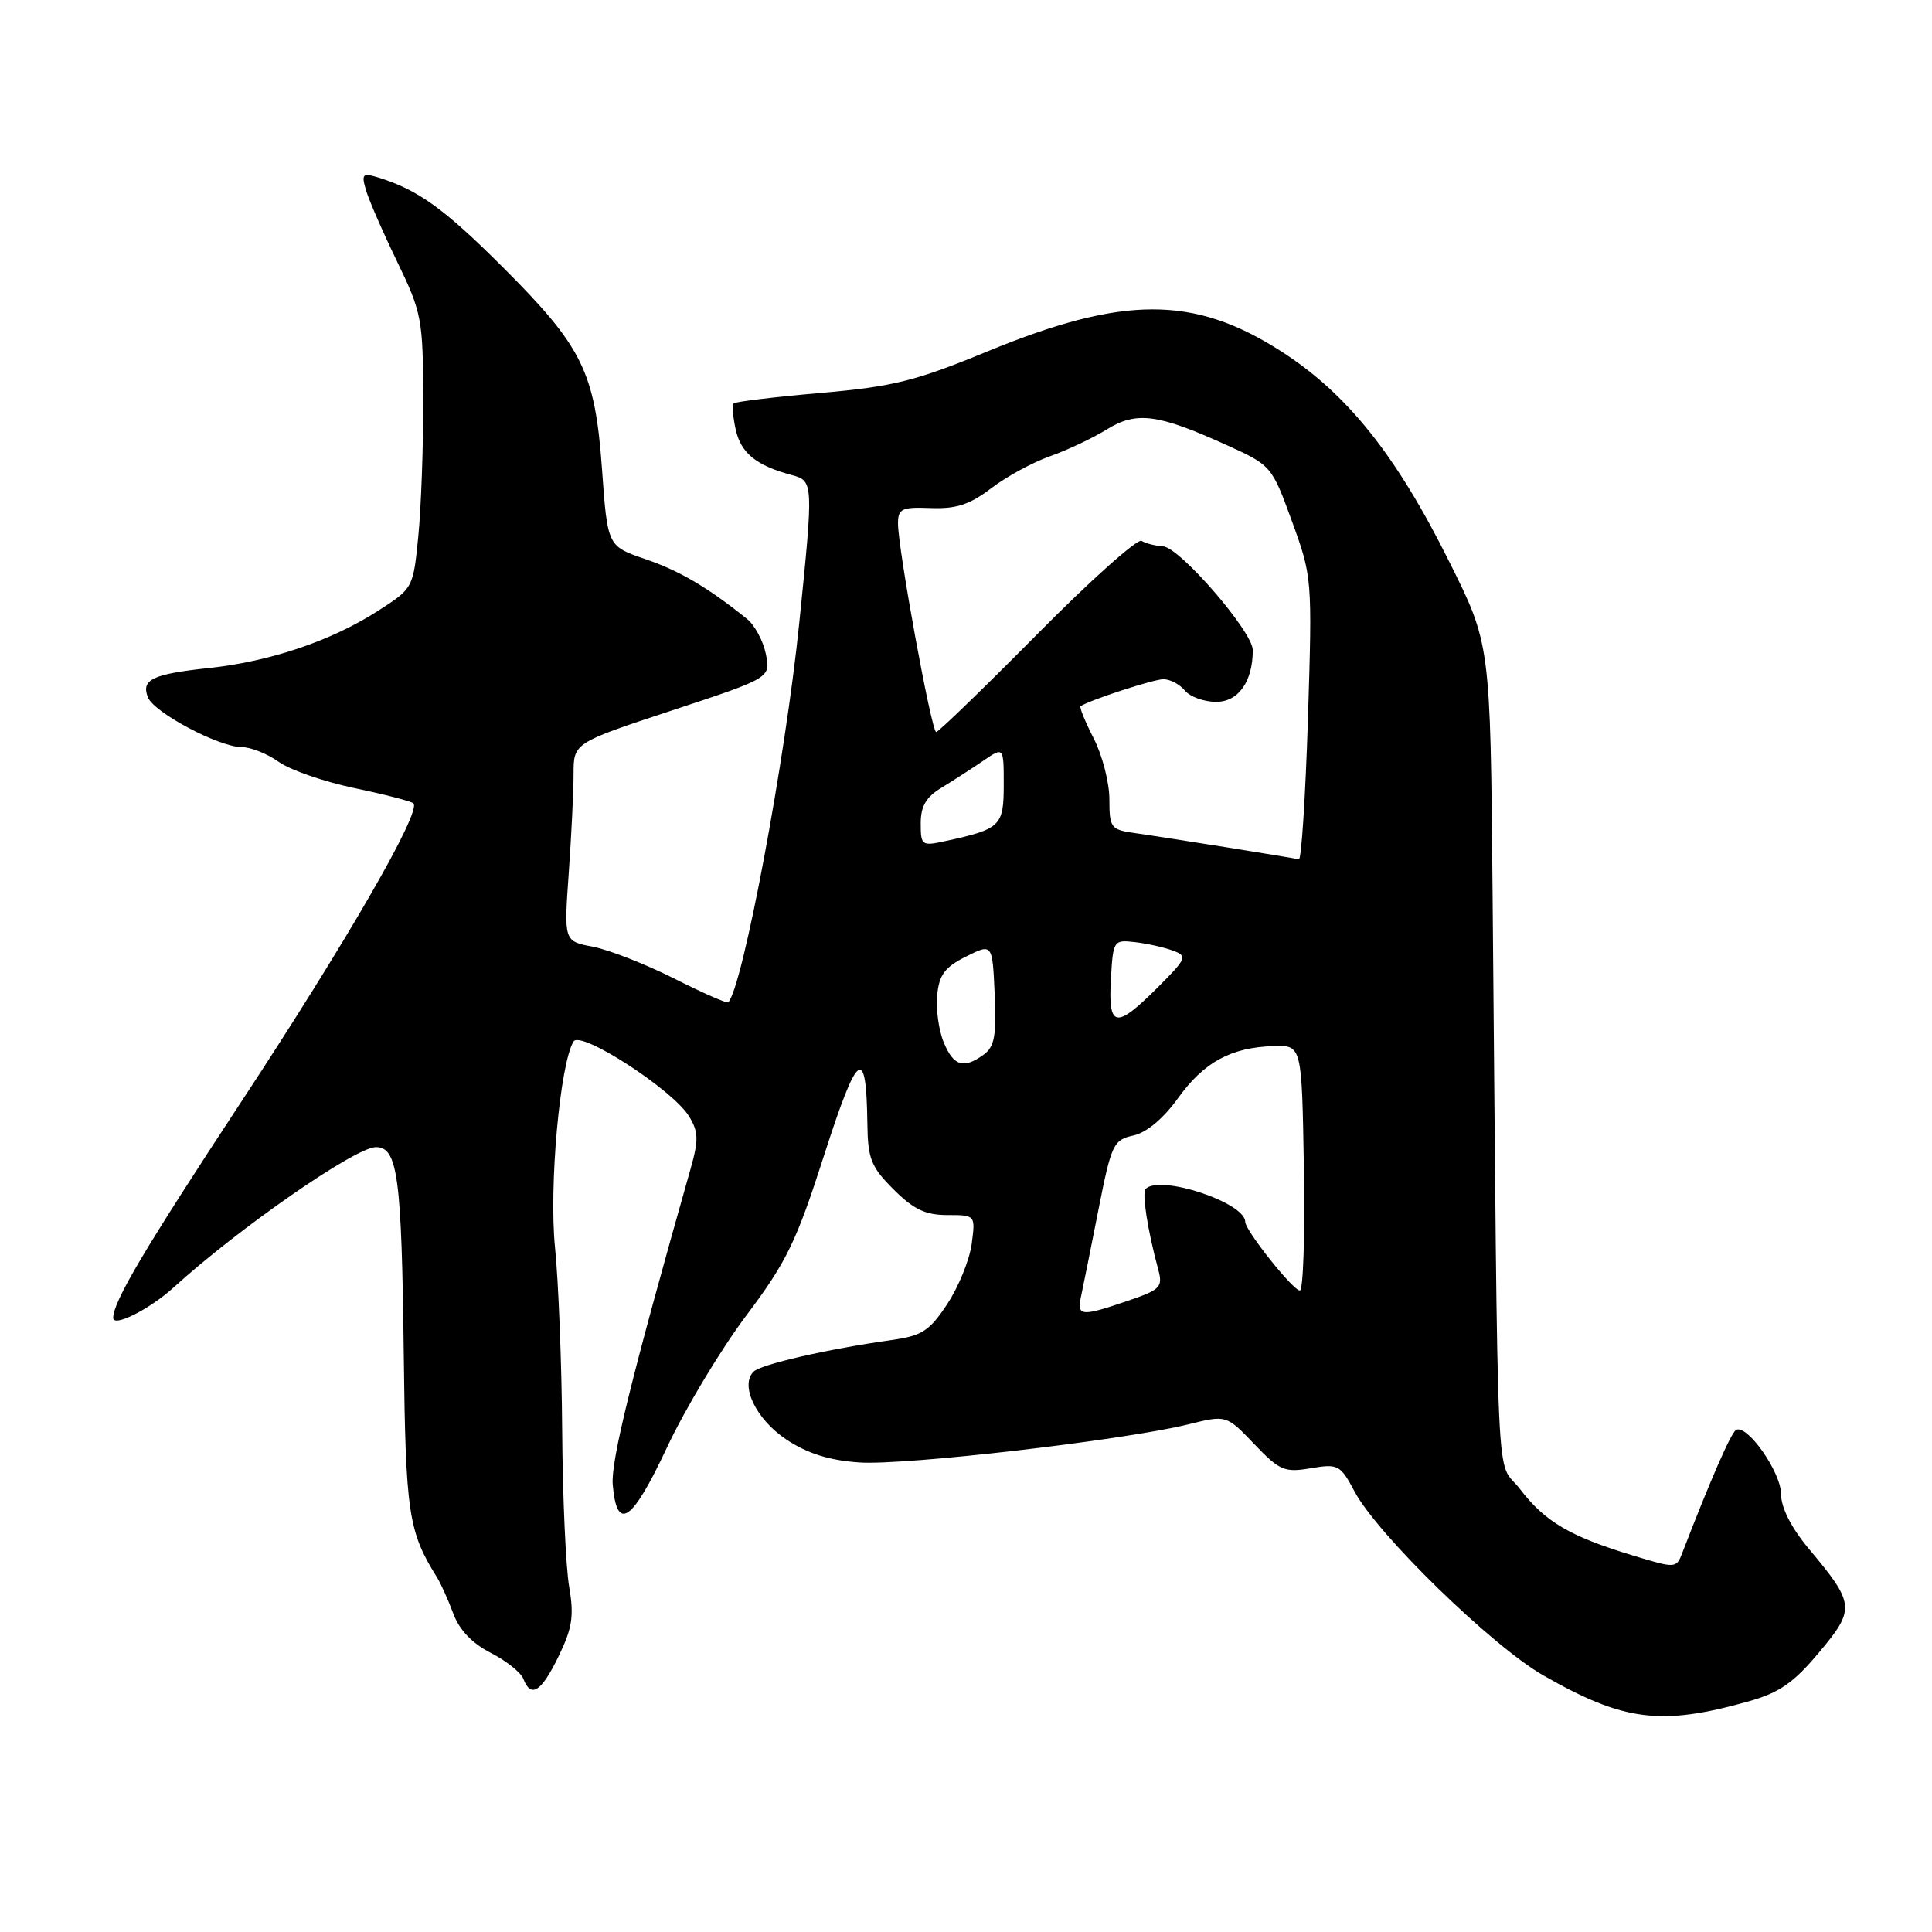 <?xml version="1.0" encoding="UTF-8" standalone="no"?>
<!DOCTYPE svg PUBLIC "-//W3C//DTD SVG 1.1//EN" "http://www.w3.org/Graphics/SVG/1.1/DTD/svg11.dtd" >
<svg xmlns="http://www.w3.org/2000/svg" xmlns:xlink="http://www.w3.org/1999/xlink" version="1.1" viewBox="0 0 256 256">
 <g >
 <path fill="currentColor"
d=" M 231.66 225.45 C 235.79 224.29 237.66 222.99 241.04 218.95 C 245.87 213.18 245.81 212.54 239.63 205.16 C 237.34 202.41 236.00 199.77 236.00 197.98 C 236.00 195.06 231.45 188.60 230.02 189.49 C 229.35 189.90 226.64 196.10 222.95 205.67 C 222.11 207.85 222.11 207.85 216.30 206.09 C 207.99 203.56 204.72 201.63 201.41 197.31 C 198.13 193.02 198.53 201.75 197.77 117.92 C 197.48 85.33 197.48 85.33 192.03 74.42 C 184.97 60.24 178.47 52.12 169.71 46.52 C 158.16 39.13 148.83 39.15 130.75 46.60 C 121.31 50.49 118.38 51.22 108.74 52.07 C 102.63 52.60 97.44 53.23 97.22 53.45 C 96.99 53.67 97.11 55.24 97.49 56.94 C 98.17 60.03 100.22 61.70 104.92 62.95 C 107.79 63.72 107.80 63.93 105.91 82.50 C 104.08 100.58 98.43 130.75 96.50 132.81 C 96.34 132.99 93.09 131.56 89.29 129.64 C 85.48 127.73 80.65 125.84 78.54 125.44 C 74.72 124.72 74.72 124.72 75.36 115.71 C 75.71 110.75 76.00 104.84 76.00 102.57 C 76.00 98.44 76.00 98.44 89.06 94.13 C 102.12 89.82 102.12 89.82 101.48 86.66 C 101.13 84.92 100.00 82.83 98.97 82.00 C 93.77 77.82 90.04 75.63 85.50 74.08 C 80.50 72.37 80.50 72.37 79.77 62.18 C 78.84 49.29 77.22 45.99 66.61 35.39 C 58.87 27.66 55.39 25.15 50.15 23.53 C 48.05 22.88 47.87 23.05 48.48 25.15 C 48.85 26.44 50.71 30.71 52.60 34.62 C 55.89 41.42 56.05 42.26 56.08 52.93 C 56.10 59.08 55.80 67.23 55.43 71.03 C 54.75 77.94 54.74 77.96 50.04 80.97 C 43.92 84.90 35.80 87.65 27.75 88.51 C 20.20 89.32 18.69 90.03 19.59 92.38 C 20.37 94.41 29.02 99.00 32.06 99.00 C 33.23 99.00 35.43 99.88 36.93 100.95 C 38.44 102.03 42.96 103.59 46.98 104.43 C 51.00 105.27 54.51 106.18 54.78 106.45 C 55.87 107.54 45.99 124.67 31.93 146.05 C 19.09 165.58 15.00 172.48 15.00 174.63 C 15.00 175.91 19.85 173.47 23.00 170.60 C 31.66 162.72 47.11 152.00 49.81 152.00 C 52.70 152.00 53.22 155.86 53.50 179.50 C 53.75 200.53 54.11 202.94 57.90 209.00 C 58.41 209.82 59.39 211.99 60.06 213.80 C 60.86 215.97 62.57 217.76 65.02 219.01 C 67.07 220.06 69.02 221.61 69.35 222.46 C 70.35 225.07 71.73 224.19 74.02 219.46 C 75.84 215.71 76.08 214.11 75.41 210.21 C 74.97 207.62 74.55 198.30 74.49 189.50 C 74.43 180.70 74.00 169.79 73.54 165.26 C 72.73 157.26 74.20 140.91 76.00 138.00 C 76.94 136.49 89.18 144.42 91.31 147.93 C 92.56 149.99 92.59 151.04 91.49 154.93 C 83.65 182.56 80.93 193.62 81.19 196.72 C 81.73 203.06 83.75 201.68 88.36 191.83 C 90.77 186.70 95.50 178.83 98.86 174.35 C 104.23 167.21 105.51 164.57 109.21 153.04 C 113.65 139.23 114.79 138.39 114.93 148.85 C 114.99 153.56 115.41 154.61 118.40 157.60 C 121.05 160.25 122.62 161.00 125.53 161.00 C 129.26 161.00 129.26 161.00 128.75 164.85 C 128.46 166.96 127.01 170.54 125.51 172.80 C 123.16 176.36 122.17 177.00 118.15 177.56 C 109.64 178.76 100.81 180.79 99.85 181.75 C 98.01 183.59 100.20 188.10 104.22 190.76 C 106.98 192.59 109.89 193.51 113.84 193.78 C 119.82 194.21 149.08 190.82 157.52 188.72 C 162.50 187.49 162.50 187.49 166.19 191.34 C 169.56 194.87 170.20 195.14 173.69 194.55 C 177.32 193.94 177.60 194.09 179.50 197.66 C 182.53 203.33 197.72 218.13 204.50 222.00 C 215.13 228.08 220.08 228.71 231.66 225.45 Z  M 143.25 171.75 C 143.52 170.51 144.55 165.35 145.55 160.29 C 147.27 151.59 147.53 151.04 150.18 150.46 C 151.94 150.07 154.15 148.22 156.11 145.49 C 159.54 140.73 163.12 138.78 168.79 138.61 C 172.50 138.50 172.50 138.50 172.77 154.75 C 172.93 163.69 172.68 171.00 172.24 171.00 C 171.33 171.00 165.00 163.04 165.00 161.90 C 165.00 159.35 153.72 155.61 151.81 157.53 C 151.29 158.05 152.05 162.94 153.45 168.13 C 154.11 170.57 153.82 170.87 149.40 172.38 C 143.21 174.49 142.67 174.43 143.25 171.75 Z  M 125.05 138.12 C 124.39 136.53 124.00 133.72 124.18 131.87 C 124.44 129.17 125.19 128.15 128.00 126.75 C 131.50 125.00 131.50 125.00 131.80 131.73 C 132.05 137.20 131.78 138.69 130.36 139.73 C 127.69 141.68 126.35 141.27 125.05 138.12 Z  M 147.20 129.75 C 147.49 124.60 147.55 124.51 150.41 124.84 C 152.02 125.03 154.27 125.53 155.41 125.96 C 157.38 126.69 157.26 126.98 153.37 130.87 C 147.83 136.40 146.83 136.22 147.20 129.75 Z  M 162.50 112.27 C 157.55 111.48 152.04 110.62 150.25 110.37 C 147.20 109.94 147.00 109.66 147.00 105.91 C 147.00 103.72 146.07 100.09 144.93 97.86 C 143.79 95.63 143.00 93.70 143.18 93.58 C 144.31 92.79 152.85 90.00 154.16 90.00 C 155.04 90.00 156.32 90.67 157.00 91.50 C 157.68 92.33 159.55 93.00 161.15 93.00 C 164.10 93.00 166.00 90.31 166.00 86.14 C 166.00 83.71 156.32 72.52 154.10 72.39 C 153.10 72.33 151.82 72.01 151.27 71.67 C 150.72 71.33 144.50 76.89 137.44 84.03 C 130.38 91.16 124.35 97.00 124.05 97.00 C 123.43 97.00 118.97 72.65 118.99 69.33 C 119.00 67.40 119.50 67.17 123.34 67.32 C 126.70 67.45 128.49 66.86 131.32 64.71 C 133.33 63.17 136.84 61.26 139.12 60.46 C 141.41 59.65 144.79 58.06 146.64 56.91 C 150.59 54.47 153.41 54.84 162.50 58.96 C 168.47 61.67 168.51 61.72 171.20 69.09 C 173.87 76.43 173.89 76.68 173.31 95.25 C 172.98 105.56 172.44 113.94 172.11 113.86 C 171.77 113.78 167.45 113.06 162.50 112.27 Z  M 122.00 109.10 C 122.00 106.84 122.71 105.61 124.75 104.38 C 126.26 103.46 128.74 101.86 130.25 100.83 C 133.00 98.94 133.00 98.94 133.00 103.99 C 133.00 109.46 132.59 109.86 125.25 111.45 C 122.14 112.13 122.00 112.03 122.00 109.10 Z "/>
</g>
</svg>